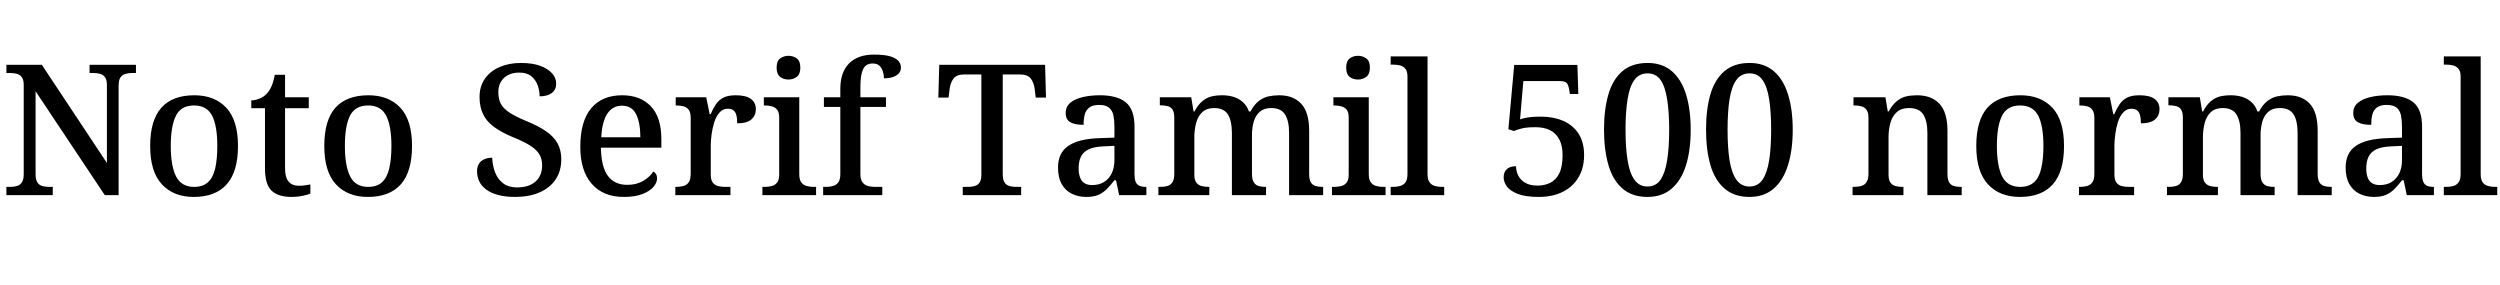 <svg xmlns="http://www.w3.org/2000/svg" xmlns:xlink="http://www.w3.org/1999/xlink" width="328.8" height="37.464"><path fill="black" d="M6.94 25.66L0.84 25.66L0.84 24.58L1.34 24.58Q1.85 24.58 2.24 24.46Q2.64 24.34 2.88 23.98Q3.12 23.62 3.12 22.90L3.12 22.90L3.12 11.18Q3.12 10.49 2.87 10.15Q2.62 9.82 2.22 9.71Q1.82 9.60 1.34 9.60L1.34 9.60L0.84 9.60L0.84 8.52L5.50 8.52L14.06 21.43L14.06 11.18Q14.06 10.49 13.81 10.15Q13.56 9.82 13.16 9.71Q12.77 9.60 12.29 9.60L12.29 9.60L11.78 9.60L11.78 8.52L17.88 8.52L17.88 9.60L17.38 9.60Q16.90 9.60 16.49 9.72Q16.08 9.84 15.84 10.19Q15.60 10.54 15.60 11.28L15.60 11.28L15.60 25.66L13.78 25.66L4.68 12.00L4.68 22.90Q4.68 23.62 4.91 23.98Q5.14 24.34 5.54 24.46Q5.95 24.58 6.43 24.58L6.43 24.58L6.94 24.58L6.94 25.66ZM25.49 25.90L25.49 25.90Q22.82 25.90 21.29 24.24Q19.75 22.58 19.75 19.20L19.75 19.20Q19.75 15.82 21.22 14.17Q22.68 12.53 25.56 12.53L25.56 12.53Q28.22 12.53 29.76 14.17Q31.30 15.82 31.30 19.20L31.30 19.20Q31.30 22.58 29.82 24.24Q28.34 25.90 25.49 25.90ZM25.54 24.58L25.54 24.58Q26.66 24.58 27.34 23.98Q28.01 23.38 28.30 22.16Q28.58 20.95 28.58 19.20L28.58 19.20Q28.58 16.54 27.89 15.20Q27.19 13.87 25.51 13.87L25.51 13.87Q23.83 13.87 23.15 15.20Q22.46 16.54 22.46 19.20L22.46 19.20Q22.46 21.84 23.16 23.21Q23.86 24.58 25.54 24.58ZM38.35 25.90L38.35 25.90Q36.58 25.90 35.71 25.07Q34.85 24.24 34.85 22.15L34.85 22.15L34.85 14.23L33.05 14.23L33.05 13.20Q33.55 13.20 34.10 12.98Q34.66 12.77 35.04 12.36L35.04 12.36Q35.45 11.95 35.71 11.34Q35.98 10.73 36.14 9.84L36.14 9.84L37.49 9.84L37.49 12.79L40.61 12.79L40.61 14.23L37.49 14.23L37.49 22.15Q37.49 23.33 37.96 23.88Q38.42 24.43 39.26 24.43L39.26 24.43Q39.70 24.43 40.07 24.38Q40.44 24.34 40.82 24.26L40.82 24.26L40.82 25.46Q40.51 25.61 39.82 25.75Q39.12 25.90 38.35 25.90ZM48.38 25.90L48.38 25.90Q45.72 25.90 44.18 24.24Q42.65 22.58 42.65 19.20L42.65 19.20Q42.65 15.82 44.11 14.17Q45.58 12.53 48.46 12.53L48.46 12.53Q51.12 12.53 52.66 14.17Q54.19 15.82 54.19 19.20L54.19 19.20Q54.19 22.58 52.72 24.24Q51.24 25.90 48.38 25.90ZM48.43 24.58L48.43 24.58Q49.56 24.58 50.23 23.98Q50.90 23.38 51.19 22.16Q51.48 20.95 51.48 19.20L51.48 19.20Q51.48 16.54 50.78 15.20Q50.09 13.87 48.41 13.87L48.41 13.87Q46.73 13.87 46.04 15.20Q45.36 16.54 45.36 19.20L45.36 19.20Q45.36 21.84 46.06 23.21Q46.75 24.58 48.43 24.58ZM67.75 25.90L67.75 25.90Q66.46 25.90 65.51 25.64Q64.56 25.39 63.94 24.92Q63.31 24.46 63.02 23.83Q62.74 23.21 62.74 22.51L62.74 22.51Q62.74 21.94 62.99 21.54Q63.24 21.14 63.70 20.94Q64.15 20.74 64.73 20.74L64.73 20.74Q64.78 21.84 65.14 22.73Q65.50 23.62 66.20 24.13Q66.91 24.65 67.99 24.65L67.99 24.65Q69.55 24.65 70.43 23.88Q71.30 23.11 71.30 21.74L71.30 21.74Q71.30 20.88 70.92 20.27Q70.54 19.66 69.72 19.14Q68.90 18.62 67.49 18.05L67.49 18.05Q65.95 17.42 64.97 16.69Q63.98 15.96 63.53 15.00Q63.07 14.04 63.07 12.77L63.07 12.77Q63.07 11.35 63.77 10.36Q64.46 9.36 65.70 8.82Q66.94 8.28 68.50 8.28L68.50 8.28Q70.03 8.28 71.06 8.66Q72.10 9.05 72.62 9.66Q73.15 10.27 73.15 10.99L73.15 10.99Q73.15 11.78 72.58 12.23Q72 12.67 70.97 12.67L70.97 12.67Q70.97 11.95 70.72 11.23Q70.46 10.51 69.89 10.03Q69.31 9.55 68.30 9.55L68.30 9.55Q67.03 9.55 66.29 10.25Q65.54 10.94 65.54 12.14L65.54 12.14Q65.54 13.03 65.88 13.67Q66.22 14.30 67.04 14.83Q67.87 15.36 69.31 15.96L69.31 15.96Q70.80 16.56 71.81 17.26Q72.82 17.95 73.32 18.84Q73.82 19.73 73.82 20.95L73.82 20.95Q73.82 22.49 73.08 23.59Q72.34 24.70 70.97 25.30Q69.60 25.90 67.75 25.90ZM82.06 25.90L82.06 25.90Q79.32 25.90 77.82 24.17Q76.32 22.44 76.32 19.32L76.32 19.32Q76.32 15.94 77.76 14.23Q79.20 12.53 81.82 12.53L81.82 12.53Q84.22 12.53 85.60 13.98Q86.98 15.43 86.98 18.29L86.98 18.29L86.98 19.42L79.03 19.42Q79.08 21.98 79.96 23.15Q80.83 24.31 82.49 24.31L82.49 24.31Q83.74 24.31 84.61 23.78Q85.49 23.26 85.92 22.56L85.92 22.56Q86.14 22.66 86.28 22.90Q86.42 23.14 86.42 23.47L86.42 23.47Q86.42 24 85.96 24.56Q85.49 25.13 84.52 25.51Q83.54 25.90 82.06 25.90ZM79.08 18.05L84.22 18.05Q84.22 16.15 83.66 15.02Q83.11 13.90 81.79 13.90L81.79 13.90Q80.57 13.90 79.87 14.96Q79.18 16.03 79.08 18.05L79.08 18.05ZM96.07 25.66L88.82 25.66L88.82 24.58L88.90 24.58Q89.45 24.58 89.89 24.46Q90.34 24.34 90.59 23.96Q90.84 23.59 90.84 22.85L90.84 22.85L90.84 15.50Q90.84 14.78 90.58 14.44Q90.31 14.09 89.89 13.98Q89.47 13.87 88.94 13.87L88.94 13.87L88.87 13.87L88.87 12.79L92.88 12.79L93.34 15.02L93.46 15.02Q93.77 14.30 94.14 13.74Q94.51 13.18 95.12 12.85Q95.74 12.53 96.77 12.53L96.77 12.53Q98.11 12.53 98.76 13.01Q99.41 13.49 99.41 14.35L99.41 14.35Q99.41 15.19 98.82 15.71Q98.23 16.22 96.96 16.22L96.96 16.22Q96.96 15.55 96.84 15.13Q96.72 14.71 96.46 14.51Q96.19 14.30 95.71 14.30L95.71 14.30Q95.06 14.30 94.62 14.81Q94.18 15.31 93.94 16.08Q93.70 16.85 93.59 17.66Q93.48 18.48 93.48 19.10L93.48 19.10L93.48 22.97Q93.48 23.66 93.74 24.01Q94.01 24.36 94.43 24.47Q94.85 24.58 95.38 24.58L95.38 24.58L96.07 24.58L96.07 25.66ZM107.33 25.66L100.27 25.66L100.27 24.58L100.58 24.58Q101.06 24.58 101.50 24.47Q101.93 24.36 102.20 24.01Q102.48 23.66 102.48 22.99L102.48 22.99L102.48 15.46Q102.48 14.76 102.20 14.42Q101.93 14.09 101.50 13.98Q101.06 13.87 100.58 13.87L100.58 13.87L100.46 13.87L100.46 12.79L105.12 12.79L105.12 22.90Q105.12 23.62 105.38 23.98Q105.65 24.34 106.09 24.46Q106.54 24.58 107.02 24.58L107.02 24.58L107.33 24.58L107.33 25.66ZM103.70 10.46L103.70 10.46Q103.03 10.46 102.59 10.10Q102.14 9.74 102.14 8.90L102.14 8.90Q102.14 8.04 102.60 7.69Q103.06 7.34 103.70 7.34L103.70 7.34Q104.33 7.34 104.80 7.69Q105.26 8.04 105.26 8.90L105.26 8.90Q105.26 9.74 104.80 10.10Q104.33 10.46 103.70 10.46ZM116.04 25.66L108.26 25.66L108.26 24.58L108.62 24.58Q109.13 24.58 109.56 24.46Q109.99 24.34 110.26 23.98Q110.52 23.62 110.52 22.90L110.52 22.90L110.52 14.06L108.36 14.06L108.36 12.79L110.52 12.79L110.52 11.69Q110.52 9.50 111.67 8.34Q112.82 7.18 114.96 7.18L114.96 7.18Q116.28 7.18 117.05 7.40Q117.82 7.63 118.15 8.00Q118.49 8.38 118.49 8.88L118.49 8.88Q118.49 9.34 118.21 9.65Q117.94 9.96 117.44 10.13Q116.95 10.30 116.26 10.30L116.26 10.30Q116.26 9.84 116.11 9.38Q115.97 8.93 115.66 8.64Q115.34 8.35 114.77 8.35L114.77 8.35Q113.86 8.35 113.51 9.11Q113.16 9.86 113.16 11.40L113.16 11.40L113.16 12.79L116.52 12.79L116.52 14.06L113.16 14.06L113.16 22.90Q113.16 23.62 113.44 23.98Q113.71 24.34 114.14 24.46Q114.58 24.58 115.06 24.58L115.06 24.58L116.04 24.58L116.04 25.66ZM134.30 25.66L126.62 25.66L126.62 24.58L127.30 24.58Q127.78 24.58 128.18 24.47Q128.59 24.36 128.83 24.01Q129.07 23.66 129.07 22.99L129.07 22.99L129.07 9.79L126.86 9.79Q125.81 9.79 125.40 10.34Q124.99 10.90 124.90 11.69L124.90 11.69L124.75 12.84L123.41 12.84L123.53 8.52L137.45 8.52L137.57 12.84L136.22 12.84L136.08 11.69Q135.98 10.90 135.58 10.34Q135.17 9.79 134.09 9.79L134.09 9.79L131.88 9.79L131.88 22.90Q131.88 23.62 132.11 23.98Q132.34 24.34 132.74 24.46Q133.15 24.58 133.63 24.58L133.63 24.58L134.30 24.58L134.30 25.66ZM142.87 25.90L142.87 25.90Q141.82 25.90 140.96 25.48Q140.11 25.06 139.63 24.20Q139.15 23.35 139.15 22.03L139.15 22.03Q139.15 20.11 140.50 19.19Q141.84 18.26 144.60 18.17L144.60 18.17L146.57 18.10L146.57 16.70Q146.57 15.84 146.44 15.19Q146.30 14.54 145.87 14.17Q145.44 13.80 144.55 13.80L144.55 13.80Q143.71 13.80 143.27 14.14Q142.82 14.47 142.67 15.06Q142.51 15.65 142.51 16.42L142.51 16.42Q141.36 16.42 140.76 16.07Q140.16 15.72 140.16 14.88L140.16 14.88Q140.16 14.02 140.77 13.51Q141.38 13.01 142.40 12.77Q143.42 12.53 144.65 12.53L144.65 12.53Q146.93 12.53 148.07 13.46Q149.21 14.40 149.21 16.66L149.21 16.66L149.21 22.85Q149.21 23.52 149.35 23.89Q149.50 24.26 149.83 24.42Q150.17 24.58 150.70 24.58L150.70 24.58L150.77 24.58L150.77 25.66L147.19 25.66L146.78 23.71L146.57 23.71Q146.06 24.36 145.58 24.85Q145.10 25.34 144.48 25.62Q143.86 25.90 142.87 25.90ZM143.64 24.34L143.64 24.34Q144.55 24.34 145.20 23.94Q145.85 23.54 146.21 22.80Q146.57 22.06 146.57 21.07L146.57 21.07L146.57 19.18L145.15 19.25Q143.90 19.30 143.18 19.64Q142.46 19.99 142.16 20.62Q141.86 21.24 141.86 22.15L141.86 22.15Q141.86 22.87 142.06 23.36Q142.25 23.86 142.64 24.10Q143.04 24.34 143.64 24.34ZM159.05 25.66L152.35 25.66L152.35 24.58L152.59 24.58Q153.14 24.58 153.55 24.46Q153.96 24.34 154.20 23.96Q154.44 23.59 154.44 22.87L154.44 22.87L154.44 15.46Q154.44 14.76 154.21 14.41Q153.98 14.06 153.56 13.96Q153.14 13.85 152.62 13.85L152.62 13.85L152.54 13.85L152.54 12.79L156.67 12.79L156.98 14.66L157.10 14.66Q157.58 13.75 158.14 13.30Q158.69 12.84 159.34 12.68Q159.98 12.53 160.75 12.53L160.75 12.53Q161.54 12.53 162.24 12.74Q162.94 12.96 163.45 13.42Q163.97 13.87 164.26 14.66L164.26 14.66L164.47 14.66Q164.95 13.75 165.54 13.30Q166.13 12.84 166.81 12.68Q167.50 12.53 168.24 12.53L168.24 12.53Q170.09 12.53 171.13 13.64Q172.18 14.76 172.18 17.21L172.18 17.21L172.18 22.85Q172.18 23.59 172.39 23.96Q172.61 24.34 173.02 24.46Q173.42 24.58 173.95 24.58L173.95 24.58L174.02 24.58L174.02 25.66L169.54 25.66L169.54 17.47Q169.54 15.91 169.01 15.06Q168.48 14.21 167.18 14.21L167.18 14.21Q166.25 14.21 165.70 14.69Q165.14 15.17 164.90 15.98Q164.66 16.80 164.66 17.74L164.66 17.74L164.66 22.85Q164.66 23.59 164.89 23.96Q165.12 24.34 165.52 24.46Q165.91 24.58 166.44 24.58L166.44 24.58L166.51 24.58L166.51 25.66L162.02 25.66L162.02 17.47Q162.02 15.91 161.50 15.06Q160.97 14.21 159.67 14.21L159.67 14.21Q158.71 14.21 158.14 14.74Q157.56 15.26 157.32 16.15Q157.08 17.04 157.08 18.05L157.08 18.05L157.08 22.99Q157.08 23.66 157.34 24.01Q157.61 24.36 158.03 24.47Q158.45 24.58 158.98 24.58L158.98 24.58L159.05 24.58L159.05 25.66ZM182.23 25.66L175.18 25.66L175.18 24.58L175.49 24.58Q175.97 24.58 176.40 24.47Q176.83 24.36 177.11 24.01Q177.38 23.66 177.38 22.99L177.38 22.99L177.38 15.46Q177.38 14.76 177.11 14.42Q176.83 14.09 176.40 13.98Q175.97 13.87 175.49 13.87L175.49 13.87L175.37 13.87L175.37 12.79L180.02 12.79L180.02 22.90Q180.02 23.62 180.29 23.98Q180.55 24.34 181.00 24.46Q181.44 24.58 181.92 24.58L181.92 24.58L182.23 24.58L182.23 25.66ZM178.61 10.46L178.61 10.46Q177.94 10.46 177.49 10.10Q177.05 9.74 177.05 8.90L177.05 8.90Q177.05 8.04 177.50 7.69Q177.96 7.34 178.61 7.34L178.61 7.34Q179.23 7.34 179.70 7.69Q180.17 8.04 180.17 8.90L180.17 8.90Q180.17 9.74 179.70 10.10Q179.23 10.46 178.61 10.46ZM189.94 25.66L182.90 25.66L182.90 24.58L183.22 24.58Q183.72 24.58 184.15 24.46Q184.58 24.34 184.85 23.98Q185.11 23.62 185.11 22.90L185.11 22.90L185.11 10.08Q185.11 9.38 184.84 9.05Q184.56 8.71 184.13 8.60Q183.70 8.50 183.22 8.50L183.22 8.50L182.90 8.50L182.90 7.42L187.75 7.42L187.75 22.90Q187.75 23.62 188.02 23.98Q188.28 24.34 188.72 24.46Q189.17 24.58 189.65 24.58L189.65 24.58L189.94 24.58L189.94 25.66ZM202.39 25.90L202.39 25.90Q200.62 25.90 199.61 25.50Q198.60 25.10 198.18 24.52Q197.76 23.93 197.76 23.33L197.76 23.33Q197.76 22.63 198.17 22.25Q198.58 21.86 199.39 21.86L199.39 21.86Q199.39 22.54 199.69 23.11Q199.99 23.69 200.62 24.05Q201.24 24.41 202.22 24.41L202.22 24.41Q203.14 24.41 203.89 24.04Q204.65 23.66 205.08 22.79Q205.51 21.91 205.51 20.40L205.51 20.40Q205.51 19.15 205.08 18.34Q204.65 17.52 203.86 17.12Q203.06 16.73 201.96 16.73L201.96 16.73Q200.81 16.73 200.20 16.88Q199.58 17.04 199.10 17.23L199.10 17.23L198.38 16.99L199.15 8.54L207.46 8.54L207.58 12.36L206.47 12.36L206.35 11.62Q206.28 11.30 206.17 11.09Q206.06 10.87 205.81 10.76Q205.56 10.66 205.10 10.66L205.10 10.66L200.35 10.66L199.92 15.70Q200.16 15.60 200.56 15.52Q200.95 15.43 201.49 15.38Q202.03 15.34 202.68 15.34L202.68 15.34Q204.31 15.34 205.60 15.90Q206.88 16.46 207.61 17.58Q208.34 18.70 208.34 20.40L208.34 20.40Q208.34 21.46 208.06 22.32Q207.77 23.18 207.24 23.86Q206.71 24.53 205.98 24.98Q205.25 25.44 204.35 25.67Q203.45 25.90 202.39 25.90ZM216.67 25.90L216.67 25.90Q214.66 25.90 213.38 24.79Q212.11 23.69 211.54 21.70Q210.96 19.70 210.96 17.04L210.96 17.04Q210.96 14.38 211.54 12.41Q212.11 10.44 213.38 9.36Q214.66 8.28 216.70 8.28L216.70 8.28Q218.62 8.28 219.88 9.36Q221.14 10.44 221.75 12.42Q222.36 14.40 222.36 17.06L222.36 17.06Q222.36 19.73 221.75 21.71Q221.14 23.69 219.88 24.79Q218.62 25.90 216.67 25.90ZM216.67 24.53L216.67 24.53Q217.78 24.53 218.39 23.64Q219 22.75 219.26 21.08Q219.53 19.42 219.53 17.06L219.53 17.06Q219.53 14.71 219.26 13.04Q219 11.38 218.39 10.51Q217.78 9.65 216.70 9.65L216.70 9.65Q215.59 9.65 214.96 10.51Q214.32 11.38 214.06 13.04Q213.79 14.71 213.79 17.06L213.79 17.06Q213.79 19.42 214.06 21.08Q214.32 22.75 214.96 23.64Q215.59 24.53 216.67 24.53ZM230.09 25.90L230.09 25.90Q228.07 25.90 226.80 24.79Q225.53 23.69 224.95 21.70Q224.38 19.70 224.38 17.04L224.38 17.04Q224.38 14.38 224.95 12.41Q225.53 10.44 226.80 9.36Q228.07 8.28 230.11 8.28L230.11 8.28Q232.03 8.28 233.29 9.36Q234.55 10.44 235.16 12.42Q235.78 14.40 235.78 17.06L235.78 17.06Q235.78 19.73 235.16 21.71Q234.55 23.69 233.29 24.79Q232.03 25.90 230.09 25.90ZM230.09 24.53L230.09 24.53Q231.19 24.53 231.80 23.64Q232.42 22.75 232.68 21.08Q232.94 19.42 232.94 17.06L232.94 17.06Q232.94 14.71 232.68 13.04Q232.42 11.38 231.80 10.51Q231.19 9.65 230.11 9.65L230.11 9.65Q229.01 9.65 228.37 10.51Q227.74 11.38 227.47 13.04Q227.21 14.71 227.21 17.06L227.21 17.06Q227.21 19.42 227.47 21.08Q227.74 22.75 228.37 23.64Q229.01 24.53 230.09 24.53ZM250.34 25.66L243.65 25.66L243.65 24.58L243.79 24.58Q244.34 24.58 244.79 24.46Q245.23 24.34 245.48 23.96Q245.74 23.59 245.74 22.87L245.74 22.87L245.74 15.48Q245.74 14.78 245.48 14.44Q245.23 14.09 244.81 13.98Q244.39 13.87 243.86 13.87L243.86 13.87L243.77 13.87L243.77 12.79L247.97 12.79L248.28 14.66L248.40 14.66Q248.90 13.75 249.47 13.30Q250.03 12.84 250.69 12.68Q251.35 12.53 252.12 12.53L252.12 12.53Q254.02 12.53 255.07 13.64Q256.13 14.76 256.13 17.21L256.13 17.21L256.13 22.85Q256.13 23.59 256.34 23.96Q256.56 24.34 256.96 24.46Q257.35 24.58 257.88 24.58L257.88 24.58L258 24.58L258 25.66L253.49 25.66L253.49 17.47Q253.49 15.91 252.95 15.06Q252.41 14.21 251.06 14.21L251.06 14.21Q250.06 14.21 249.47 14.74Q248.88 15.26 248.63 16.15Q248.38 17.04 248.38 18.05L248.38 18.05L248.38 22.99Q248.38 23.66 248.63 24.01Q248.88 24.36 249.30 24.47Q249.72 24.58 250.25 24.58L250.25 24.58L250.34 24.58L250.34 25.66ZM265.66 25.90L265.66 25.90Q262.99 25.90 261.46 24.24Q259.92 22.58 259.92 19.20L259.92 19.20Q259.92 15.82 261.38 14.17Q262.85 12.53 265.73 12.53L265.73 12.53Q268.39 12.53 269.93 14.17Q271.46 15.82 271.46 19.20L271.46 19.20Q271.46 22.58 269.99 24.24Q268.51 25.90 265.66 25.90ZM265.70 24.58L265.70 24.58Q266.83 24.58 267.50 23.98Q268.18 23.38 268.46 22.16Q268.75 20.95 268.75 19.20L268.75 19.20Q268.75 16.54 268.06 15.20Q267.36 13.87 265.68 13.87L265.68 13.87Q264 13.87 263.32 15.20Q262.63 16.54 262.63 19.20L262.63 19.20Q262.63 21.84 263.33 23.21Q264.02 24.58 265.70 24.58ZM280.68 25.66L273.43 25.66L273.43 24.58L273.50 24.58Q274.06 24.58 274.50 24.46Q274.94 24.34 275.20 23.96Q275.45 23.59 275.45 22.85L275.45 22.85L275.45 15.50Q275.45 14.78 275.18 14.44Q274.92 14.09 274.50 13.98Q274.08 13.87 273.55 13.87L273.55 13.87L273.48 13.87L273.48 12.79L277.49 12.79L277.94 15.02L278.06 15.02Q278.38 14.30 278.75 13.74Q279.12 13.18 279.73 12.85Q280.34 12.53 281.38 12.53L281.38 12.53Q282.72 12.53 283.37 13.01Q284.02 13.49 284.02 14.35L284.02 14.35Q284.02 15.19 283.43 15.71Q282.84 16.22 281.57 16.22L281.57 16.22Q281.57 15.55 281.45 15.13Q281.33 14.71 281.06 14.51Q280.80 14.30 280.32 14.30L280.32 14.30Q279.67 14.30 279.23 14.81Q278.78 15.31 278.54 16.08Q278.30 16.85 278.20 17.66Q278.09 18.48 278.09 19.10L278.09 19.10L278.09 22.97Q278.09 23.66 278.35 24.01Q278.62 24.36 279.04 24.47Q279.46 24.58 279.98 24.58L279.98 24.58L280.68 24.58L280.68 25.66ZM291.70 25.66L285.00 25.66L285.00 24.58L285.24 24.58Q285.79 24.58 286.20 24.46Q286.61 24.34 286.85 23.96Q287.09 23.59 287.09 22.87L287.09 22.87L287.09 15.46Q287.09 14.76 286.86 14.41Q286.63 14.06 286.21 13.96Q285.79 13.85 285.26 13.85L285.26 13.85L285.19 13.85L285.19 12.79L289.32 12.79L289.63 14.66L289.75 14.66Q290.23 13.75 290.78 13.30Q291.34 12.84 291.98 12.68Q292.63 12.53 293.40 12.53L293.40 12.53Q294.19 12.53 294.89 12.74Q295.58 12.96 296.10 13.42Q296.62 13.87 296.90 14.66L296.90 14.66L297.12 14.66Q297.60 13.75 298.19 13.30Q298.78 12.84 299.46 12.68Q300.14 12.53 300.89 12.53L300.89 12.53Q302.74 12.53 303.78 13.64Q304.82 14.76 304.82 17.21L304.82 17.21L304.82 22.85Q304.82 23.59 305.04 23.96Q305.26 24.34 305.66 24.46Q306.07 24.58 306.60 24.58L306.60 24.58L306.67 24.58L306.67 25.66L302.18 25.66L302.18 17.47Q302.18 15.91 301.66 15.06Q301.13 14.21 299.83 14.21L299.83 14.21Q298.90 14.21 298.34 14.69Q297.79 15.17 297.55 15.98Q297.31 16.80 297.31 17.74L297.31 17.74L297.31 22.85Q297.31 23.59 297.54 23.96Q297.77 24.34 298.16 24.46Q298.56 24.58 299.09 24.58L299.09 24.58L299.16 24.58L299.16 25.66L294.67 25.66L294.67 17.47Q294.67 15.91 294.14 15.06Q293.62 14.21 292.32 14.21L292.32 14.21Q291.36 14.21 290.78 14.74Q290.21 15.26 289.97 16.15Q289.73 17.04 289.73 18.05L289.73 18.05L289.73 22.99Q289.73 23.66 289.99 24.01Q290.26 24.36 290.68 24.47Q291.10 24.58 291.62 24.58L291.62 24.58L291.70 24.58L291.70 25.66ZM312.22 25.90L312.22 25.90Q311.16 25.90 310.31 25.48Q309.46 25.06 308.98 24.20Q308.50 23.35 308.50 22.03L308.50 22.03Q308.50 20.11 309.84 19.19Q311.18 18.26 313.94 18.17L313.94 18.17L315.91 18.10L315.91 16.70Q315.91 15.84 315.78 15.19Q315.65 14.54 315.22 14.17Q314.78 13.80 313.90 13.80L313.90 13.80Q313.06 13.80 312.61 14.14Q312.17 14.47 312.01 15.06Q311.86 15.65 311.86 16.42L311.86 16.42Q310.70 16.42 310.10 16.07Q309.50 15.72 309.50 14.88L309.50 14.88Q309.50 14.02 310.12 13.51Q310.73 13.01 311.75 12.77Q312.77 12.53 313.99 12.53L313.99 12.53Q316.27 12.53 317.41 13.46Q318.55 14.40 318.55 16.66L318.55 16.66L318.55 22.85Q318.55 23.52 318.70 23.89Q318.84 24.26 319.18 24.42Q319.51 24.58 320.04 24.58L320.04 24.58L320.11 24.58L320.11 25.66L316.54 25.66L316.13 23.71L315.91 23.71Q315.41 24.36 314.93 24.85Q314.45 25.34 313.82 25.62Q313.20 25.90 312.22 25.90ZM312.98 24.34L312.98 24.34Q313.90 24.34 314.54 23.94Q315.19 23.54 315.55 22.80Q315.91 22.06 315.91 21.07L315.91 21.07L315.91 19.18L314.50 19.25Q313.25 19.30 312.53 19.64Q311.81 19.99 311.51 20.62Q311.21 21.24 311.21 22.15L311.21 22.15Q311.21 22.87 311.40 23.36Q311.59 23.86 311.99 24.10Q312.38 24.34 312.98 24.34ZM328.44 25.66L321.41 25.66L321.41 24.58L321.72 24.58Q322.22 24.58 322.66 24.46Q323.09 24.34 323.35 23.98Q323.62 23.62 323.62 22.90L323.62 22.90L323.62 10.08Q323.62 9.38 323.34 9.05Q323.06 8.71 322.63 8.60Q322.20 8.50 321.72 8.50L321.72 8.50L321.41 8.50L321.41 7.42L326.26 7.42L326.26 22.90Q326.26 23.62 326.52 23.98Q326.78 24.34 327.23 24.46Q327.67 24.58 328.15 24.58L328.15 24.58L328.44 24.58L328.44 25.66Z"/></svg>